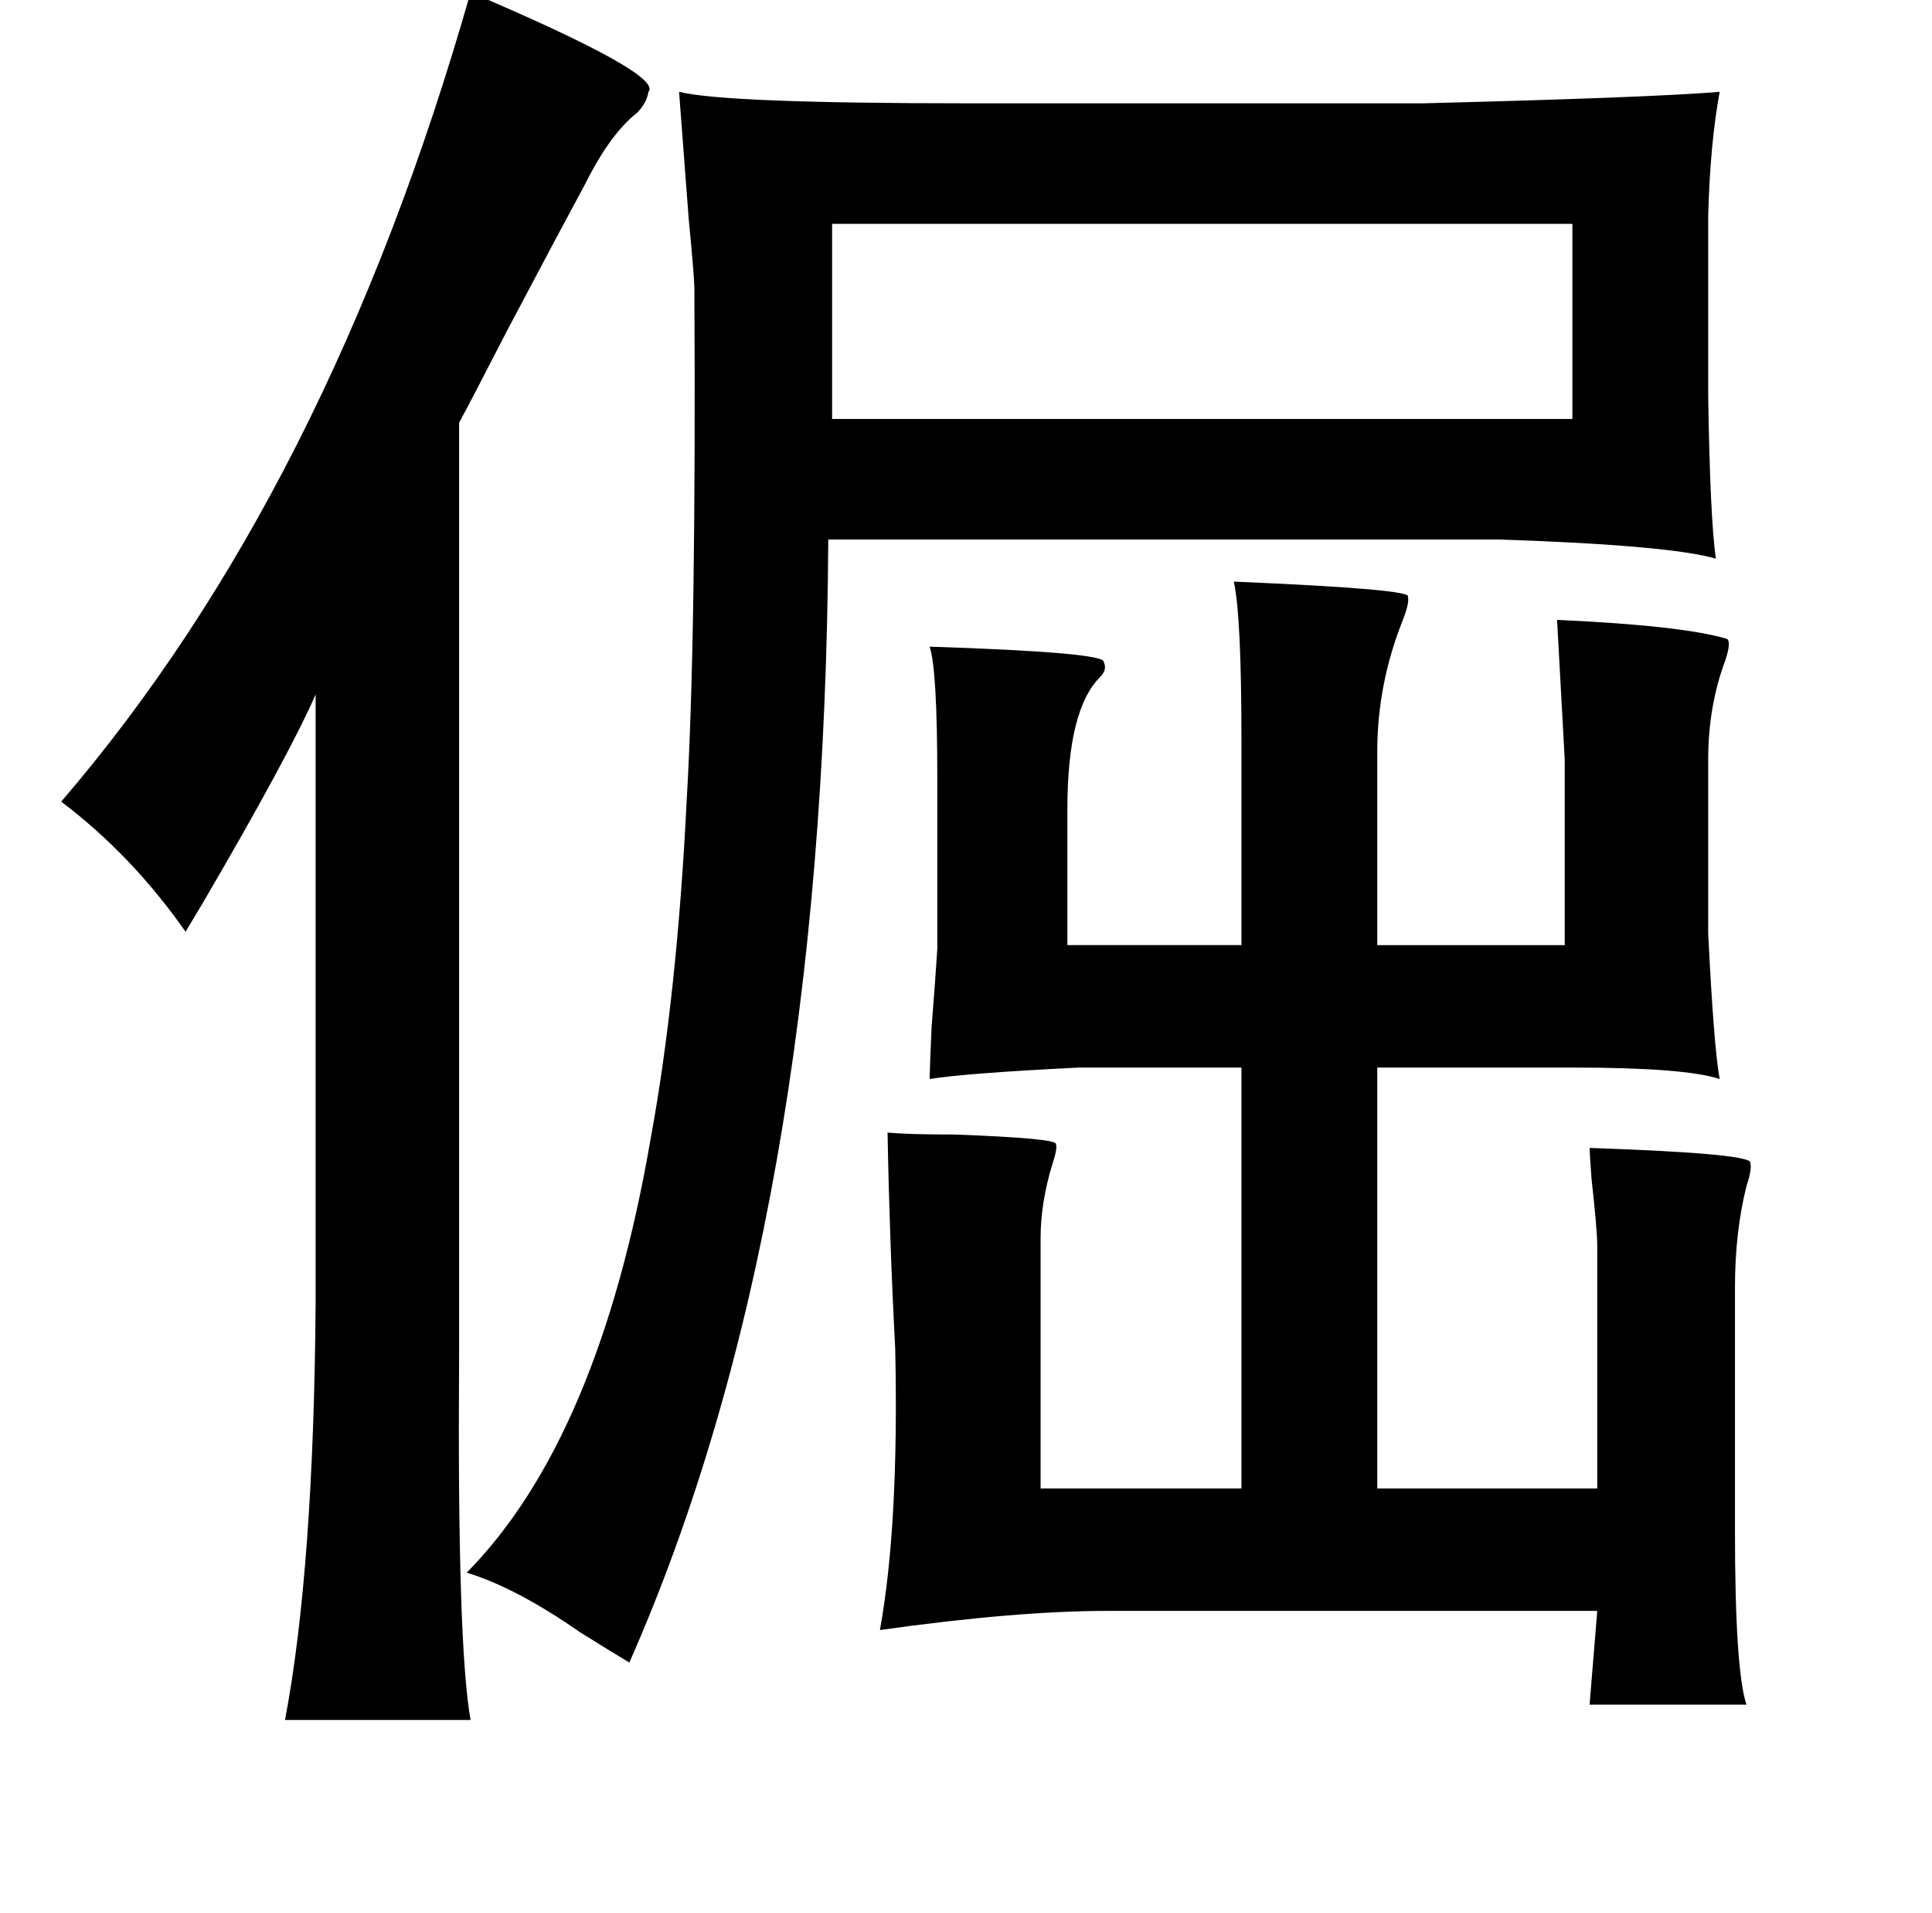 <?xml version="1.0" standalone="no"?>
<!DOCTYPE svg PUBLIC "-//W3C//DTD SVG 1.1//EN" "http://www.w3.org/Graphics/SVG/1.1/DTD/svg11.dtd" >
<svg xmlns="http://www.w3.org/2000/svg" xmlns:xlink="http://www.w3.org/1999/xlink" version="1.1" viewBox="-10 0 1010 1000">
   <path fill="currentColor"
d="M236 -4q101 43 93 52q-1 6 -6 11q-14 11 -27 37q-13 24 -41 77q-18 35 -25 48v460v29q-1 150 6 189h-97q15 -79 16 -218v-318q-14 32 -59 109l-9 15q-28 -40 -65 -68q140 -163 214 -423zM345 48q24 6 151 6h238q119 -3 155 -6q-5 27 -6 65v94q1 64 4 85q-24 -7 -113 -10
h-351q-2 356 -104 587q-10 -6 -26 -16q-33 -23 -59 -31q69 -70 96 -226q14 -76 19 -178q5 -85 4 -267q0 -6 -3 -37q-3 -39 -5 -66zM425 117v102h387v-102h-387zM635 304q95 4 91 8q1 3 -3 13q-13 33 -13 68v101h98v-97l-4 -73q66 3 89 10q2 2 -1 11q-9 24 -9 52v91
q3 60 6 76q-18 -6 -77 -6h-102v220h115v-127q0 -8 -3 -35q-1 -14 -1 -16q87 3 84 8q1 3 -2 12q-6 24 -6 53v127q0 73 6 91h-82l4 -49h-256q-48 0 -119 10q10 -55 8 -147q-3 -57 -4 -113q11 1 35 1q54 2 53 5q1 2 -2 11q-6 20 -6 38v131h105v-220h-85q-60 3 -78 6q0 -4 1 -27
q2 -25 3 -41v-89q0 -57 -4 -69q92 3 91 8q2 4 -2 8q-17 17 -17 69v71h91v-107q0 -65 -4 -83z" />
</svg>

